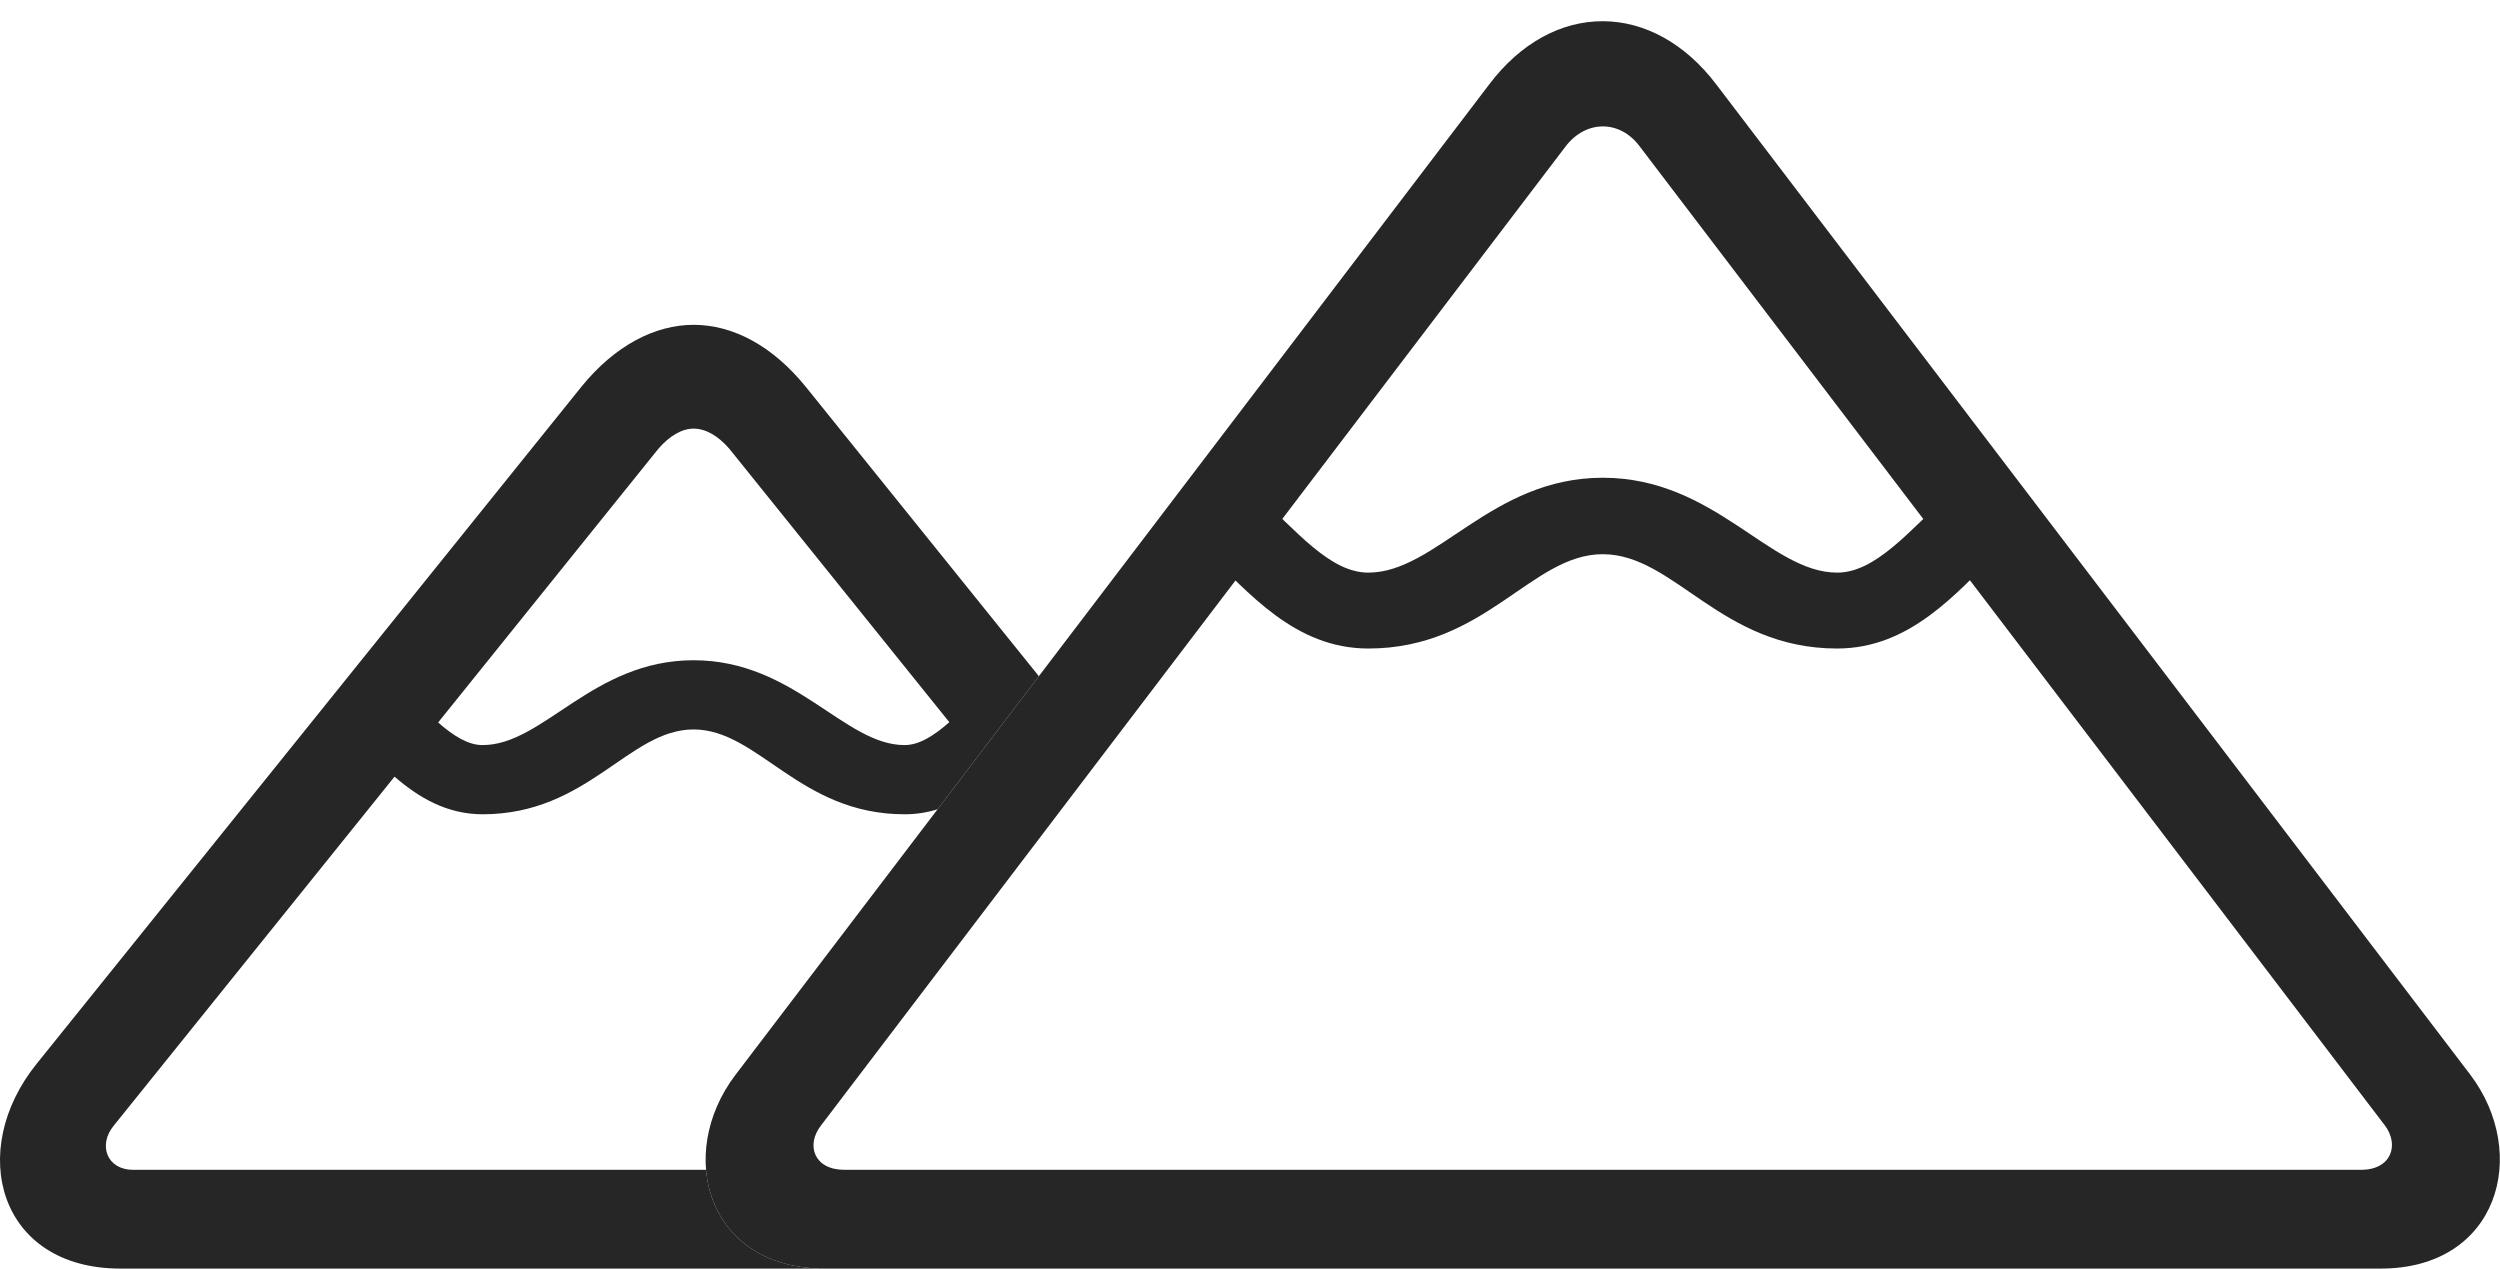 <?xml version="1.0" encoding="UTF-8"?>
<!--Generator: Apple Native CoreSVG 326-->
<!DOCTYPE svg
PUBLIC "-//W3C//DTD SVG 1.1//EN"
       "http://www.w3.org/Graphics/SVG/1.1/DTD/svg11.dtd">
<svg version="1.1" xmlns="http://www.w3.org/2000/svg" xmlns:xlink="http://www.w3.org/1999/xlink" viewBox="0 0 1119.85 568.25">
 <g>
  <rect height="568.25" opacity="0" width="1119.85" x="0" y="0"/>
  <path d="M360.927 173.25L465.346 302.892L419.985 362.5C415.395 363.942 410.472 364.75 405.177 364.75C358.177 364.75 339.677 326.75 310.677 326.75C281.677 326.75 263.427 364.75 216.177 364.75C200.131 364.75 187.488 357.205 176.733 347.895L50.927 504.25C43.927 512.75 47.677 524 59.677 524L316.277 524C318.255 547.922 336.206 568.25 369.427 568.25L53.927 568.25C-0.573 568.25-15.073 515.5 16.427 476.5L260.427 173.25C275.427 154.75 293.427 145.5 310.677 145.5C328.177 145.5 345.927 154.75 360.927 173.25ZM294.927 201L196.261 323.625C203.111 329.614 209.615 333.75 216.177 333.75C243.427 333.75 265.427 295.75 310.677 295.75C355.927 295.75 378.177 333.75 405.177 333.75C411.787 333.75 418.338 329.554 425.241 323.498L326.677 201C321.677 195.25 316.177 192 310.677 192C305.427 192 299.927 195.25 294.927 201Z" fill="black" fill-opacity="0.85"/>
  <path d="M369.427 568.25L1066.43 568.25C1119.18 568.25 1133.43 516.75 1106.43 481.25L768.927 38C740.427 0.25 695.677-0.25 666.927 38L329.427 481.5C302.427 517 316.677 568.25 369.427 568.25ZM378.177 524C364.677 524 360.927 513 367.677 504.25L701.177 65.75C710.427 53.5 725.677 53.75 734.427 65.5L1068.18 504C1074.93 512.75 1071.18 524 1057.68 524ZM612.927 290.5C665.427 290.5 685.927 248.25 717.927 248.25C750.177 248.25 770.677 290.5 822.927 290.5C855.677 290.5 876.427 265.5 894.927 247.5L873.427 221C854.927 238.25 839.927 256.5 822.927 256.5C792.677 256.5 768.177 214 717.927 214C667.927 214 643.427 256.5 612.927 256.5C595.677 256.5 580.677 237.75 561.927 220.5L539.927 246.75C559.177 265.25 579.927 290.5 612.927 290.5Z" fill="black" fill-opacity="0.85"/>
 </g>
</svg>
